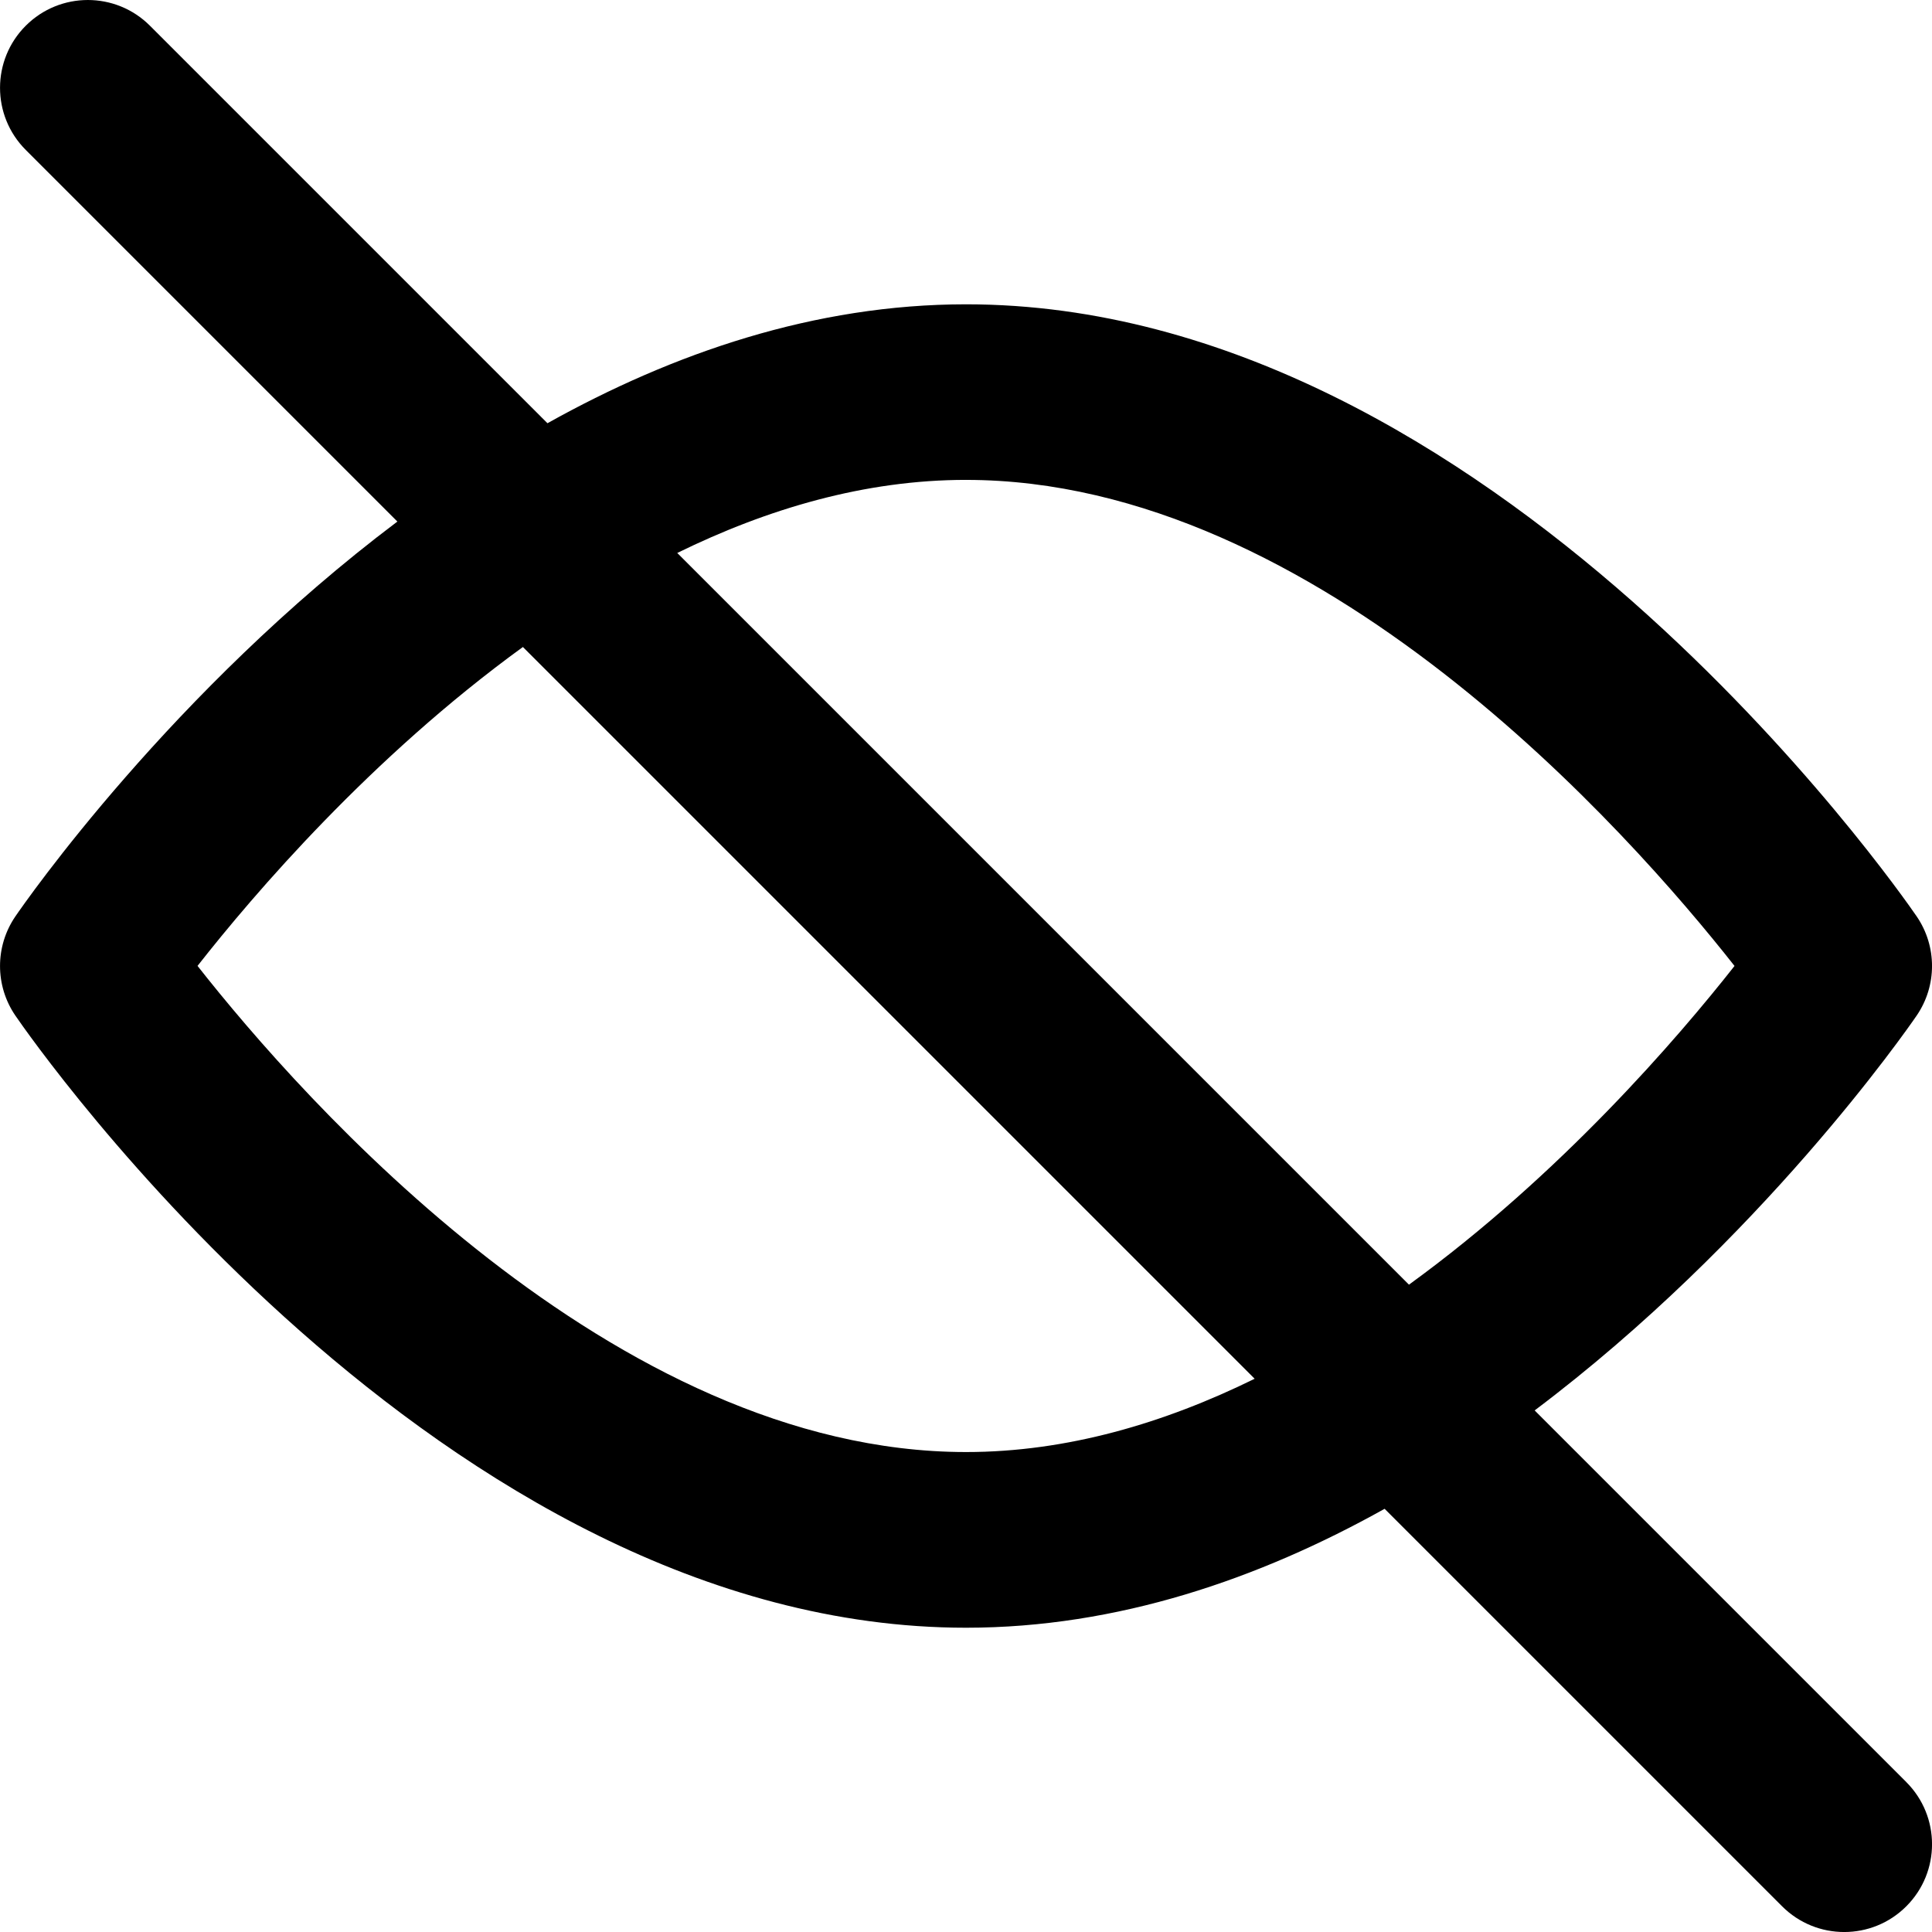 <svg enable-background="new 0 0 330 330" version="1.1" viewBox="0 0 330 330" xml:space="preserve" xmlns="http://www.w3.org/2000/svg">
<path id="XMLID_2_" d="m325.61 304.39-63.479-63.479c38.57-29.035 63.522-64.92 65.247-67.437 3.501-5.11 3.501-11.846 0-16.956-2.925-4.269-72.659-104.54-162.37-104.54-25.872 0-50.075 8.345-71.499 20.313l-67.898-67.897c-5.857-5.858-15.355-5.858-21.213 0s-5.858 15.355 0 21.213l63.478 63.478c-38.573 29.035-63.522 64.921-65.247 67.438-3.5 5.109-3.5 11.845 0 16.955 2.925 4.268 72.65 104.55 162.38 104.55 25.868 0 50.069-8.345 71.493-20.314l67.897 67.898c2.93 2.928 6.768 4.392 10.607 4.392s7.678-1.464 10.606-4.394c5.859-5.857 5.859-15.354 1e-3 -21.212zm-160.6-222.42c60.26 0 113.41 60.338 131.26 83.022-9.673 12.294-29.705 35.629-55.609 54.439l-124.98-124.98c15.406-7.559 32.063-12.484 49.33-12.484zm0 166.05c-60.285 0-113.44-60.364-131.27-83.037 9.651-12.303 29.652-35.658 55.574-54.47l124.99 124.99c-15.41 7.578-32.058 12.517-49.291 12.517z"/>















</svg>
